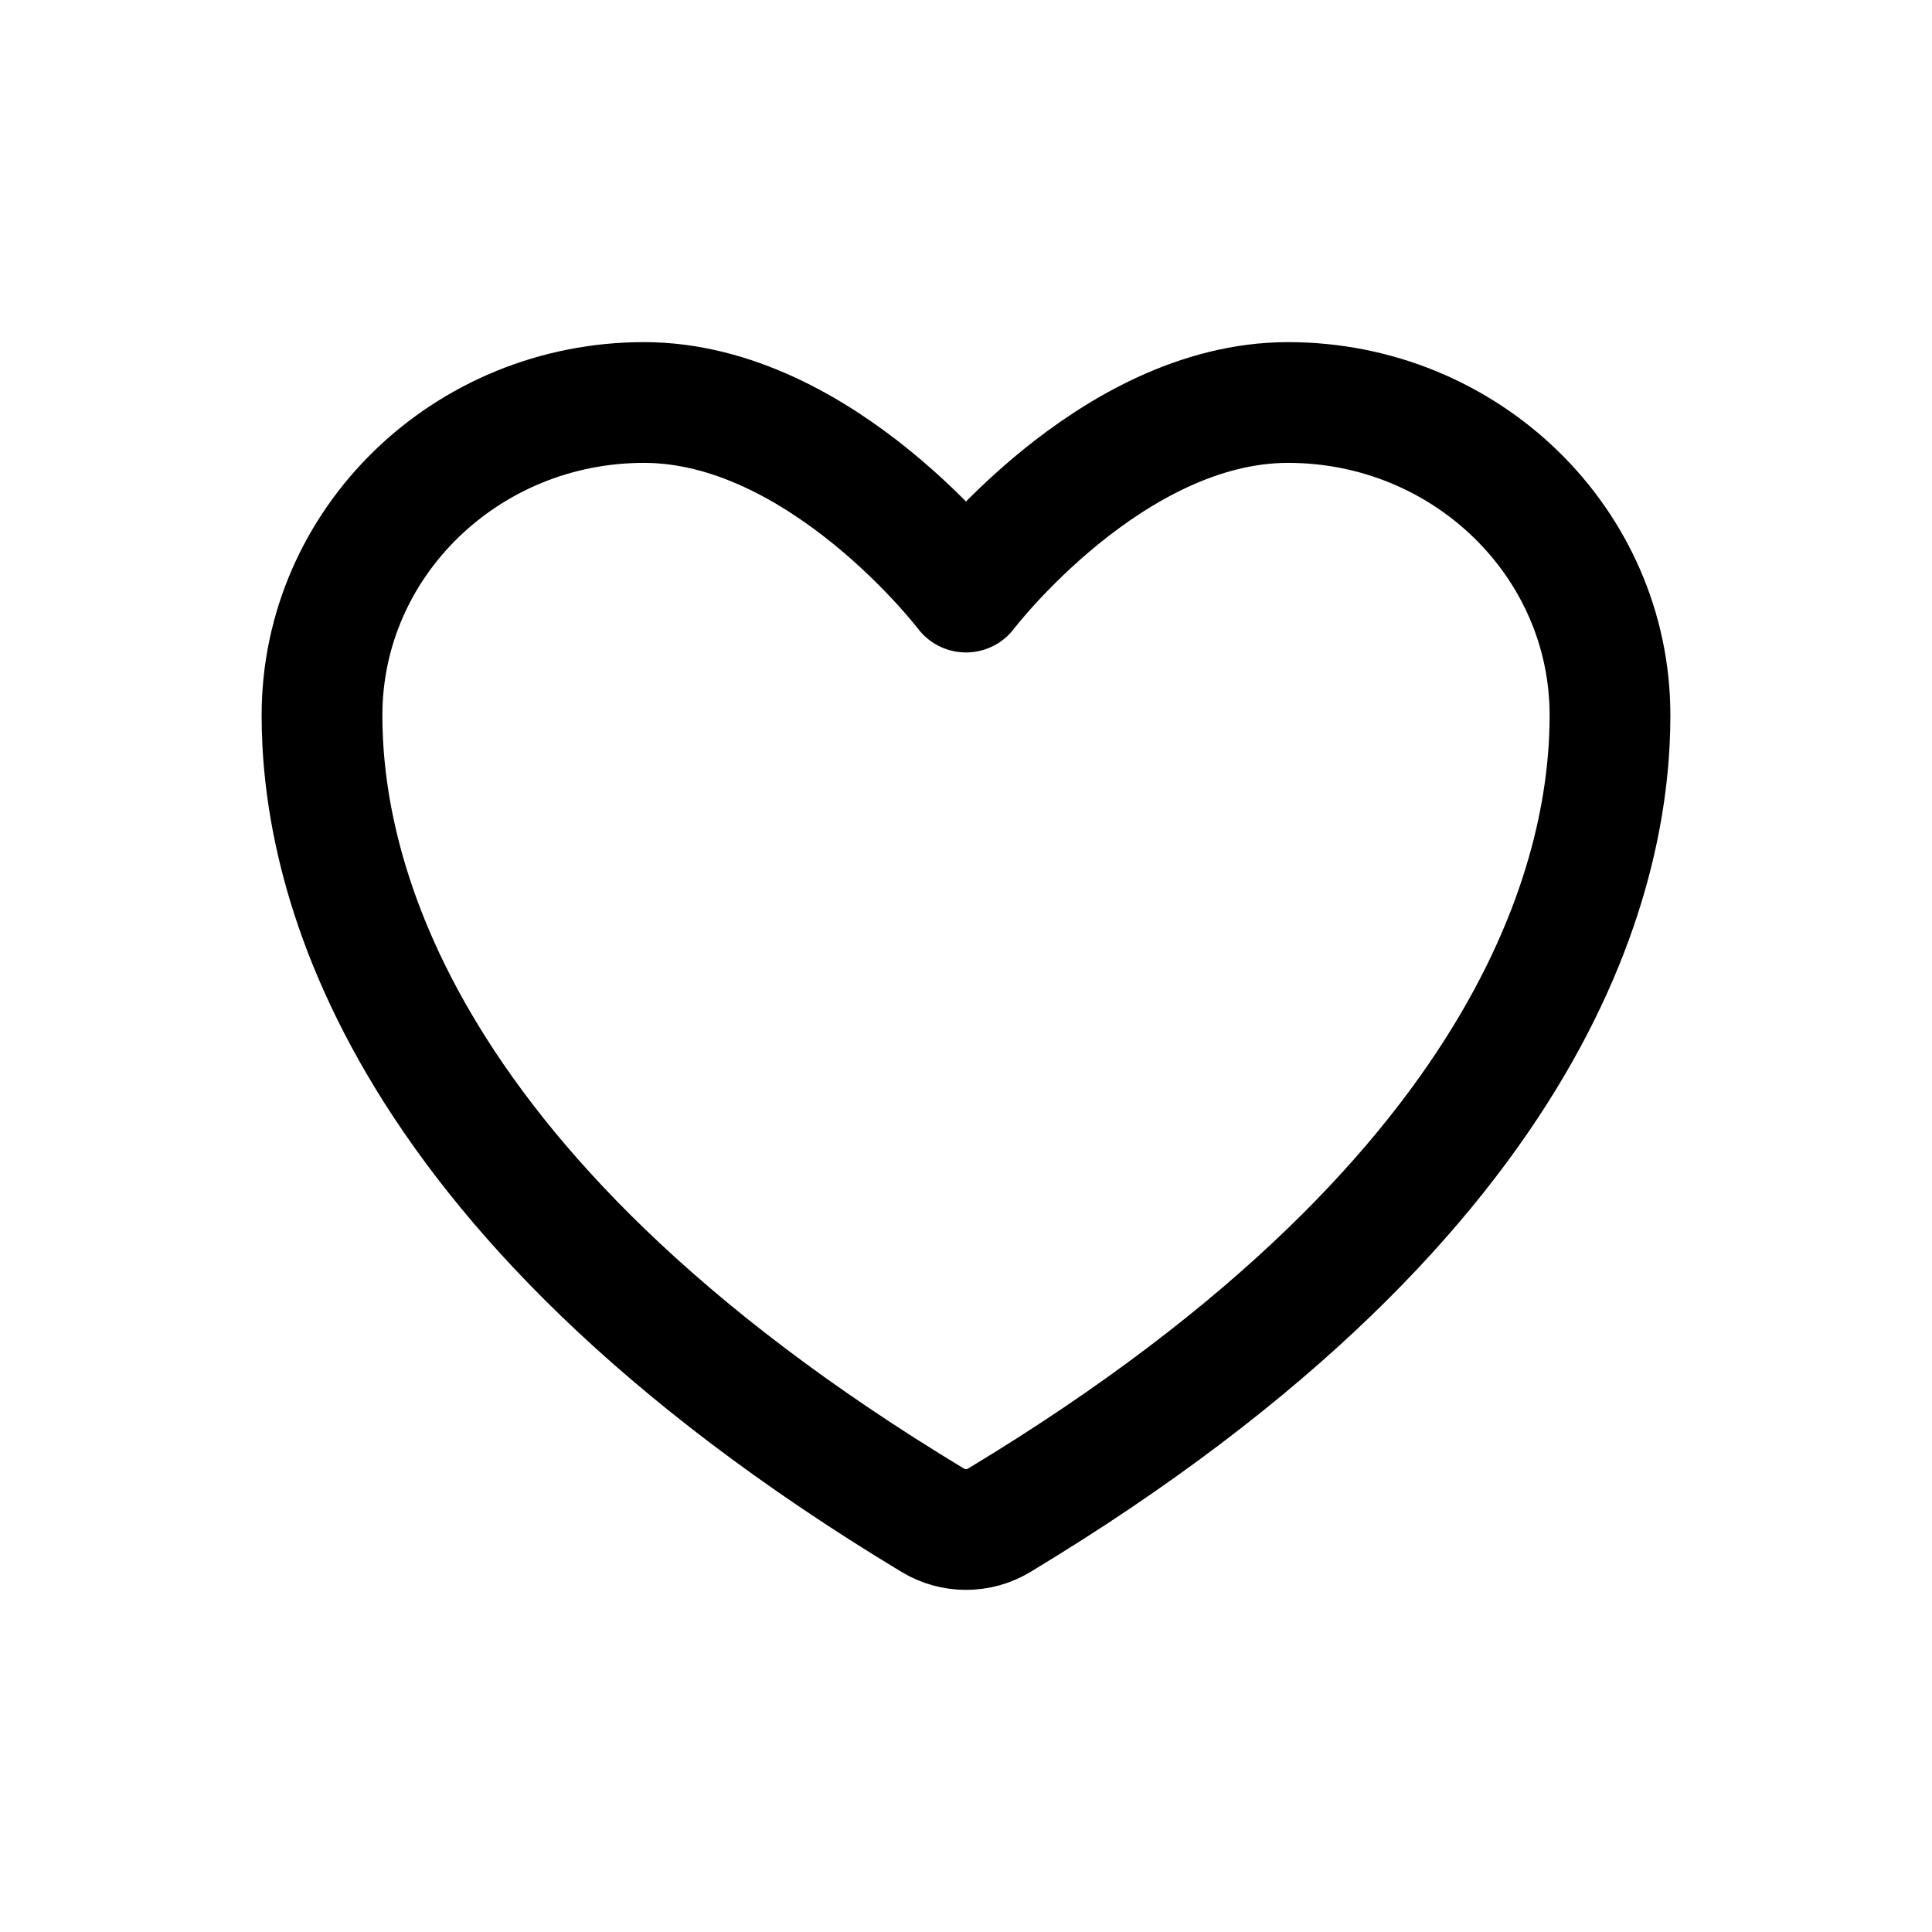 <svg width="32" height="32" viewBox="0 0 24 24" fill="none" xmlns="http://www.w3.org/2000/svg">
<g id="heart small">
<path id="Vector" d="M8 5C5.791 5 4 6.74 4 8.886C4 10.618 4.7 14.73 11.59 18.887C11.714 18.961 11.855 19 12 19C12.145 19 12.286 18.961 12.41 18.887C19.3 14.73 20 10.618 20 8.886C20 6.74 18.209 5 16 5C13.791 5 12 7.355 12 7.355C12 7.355 10.209 5 8 5Z" stroke="black" stroke-width="1.5" stroke-linecap="round" stroke-linejoin="round"/>
</g>
</svg>
